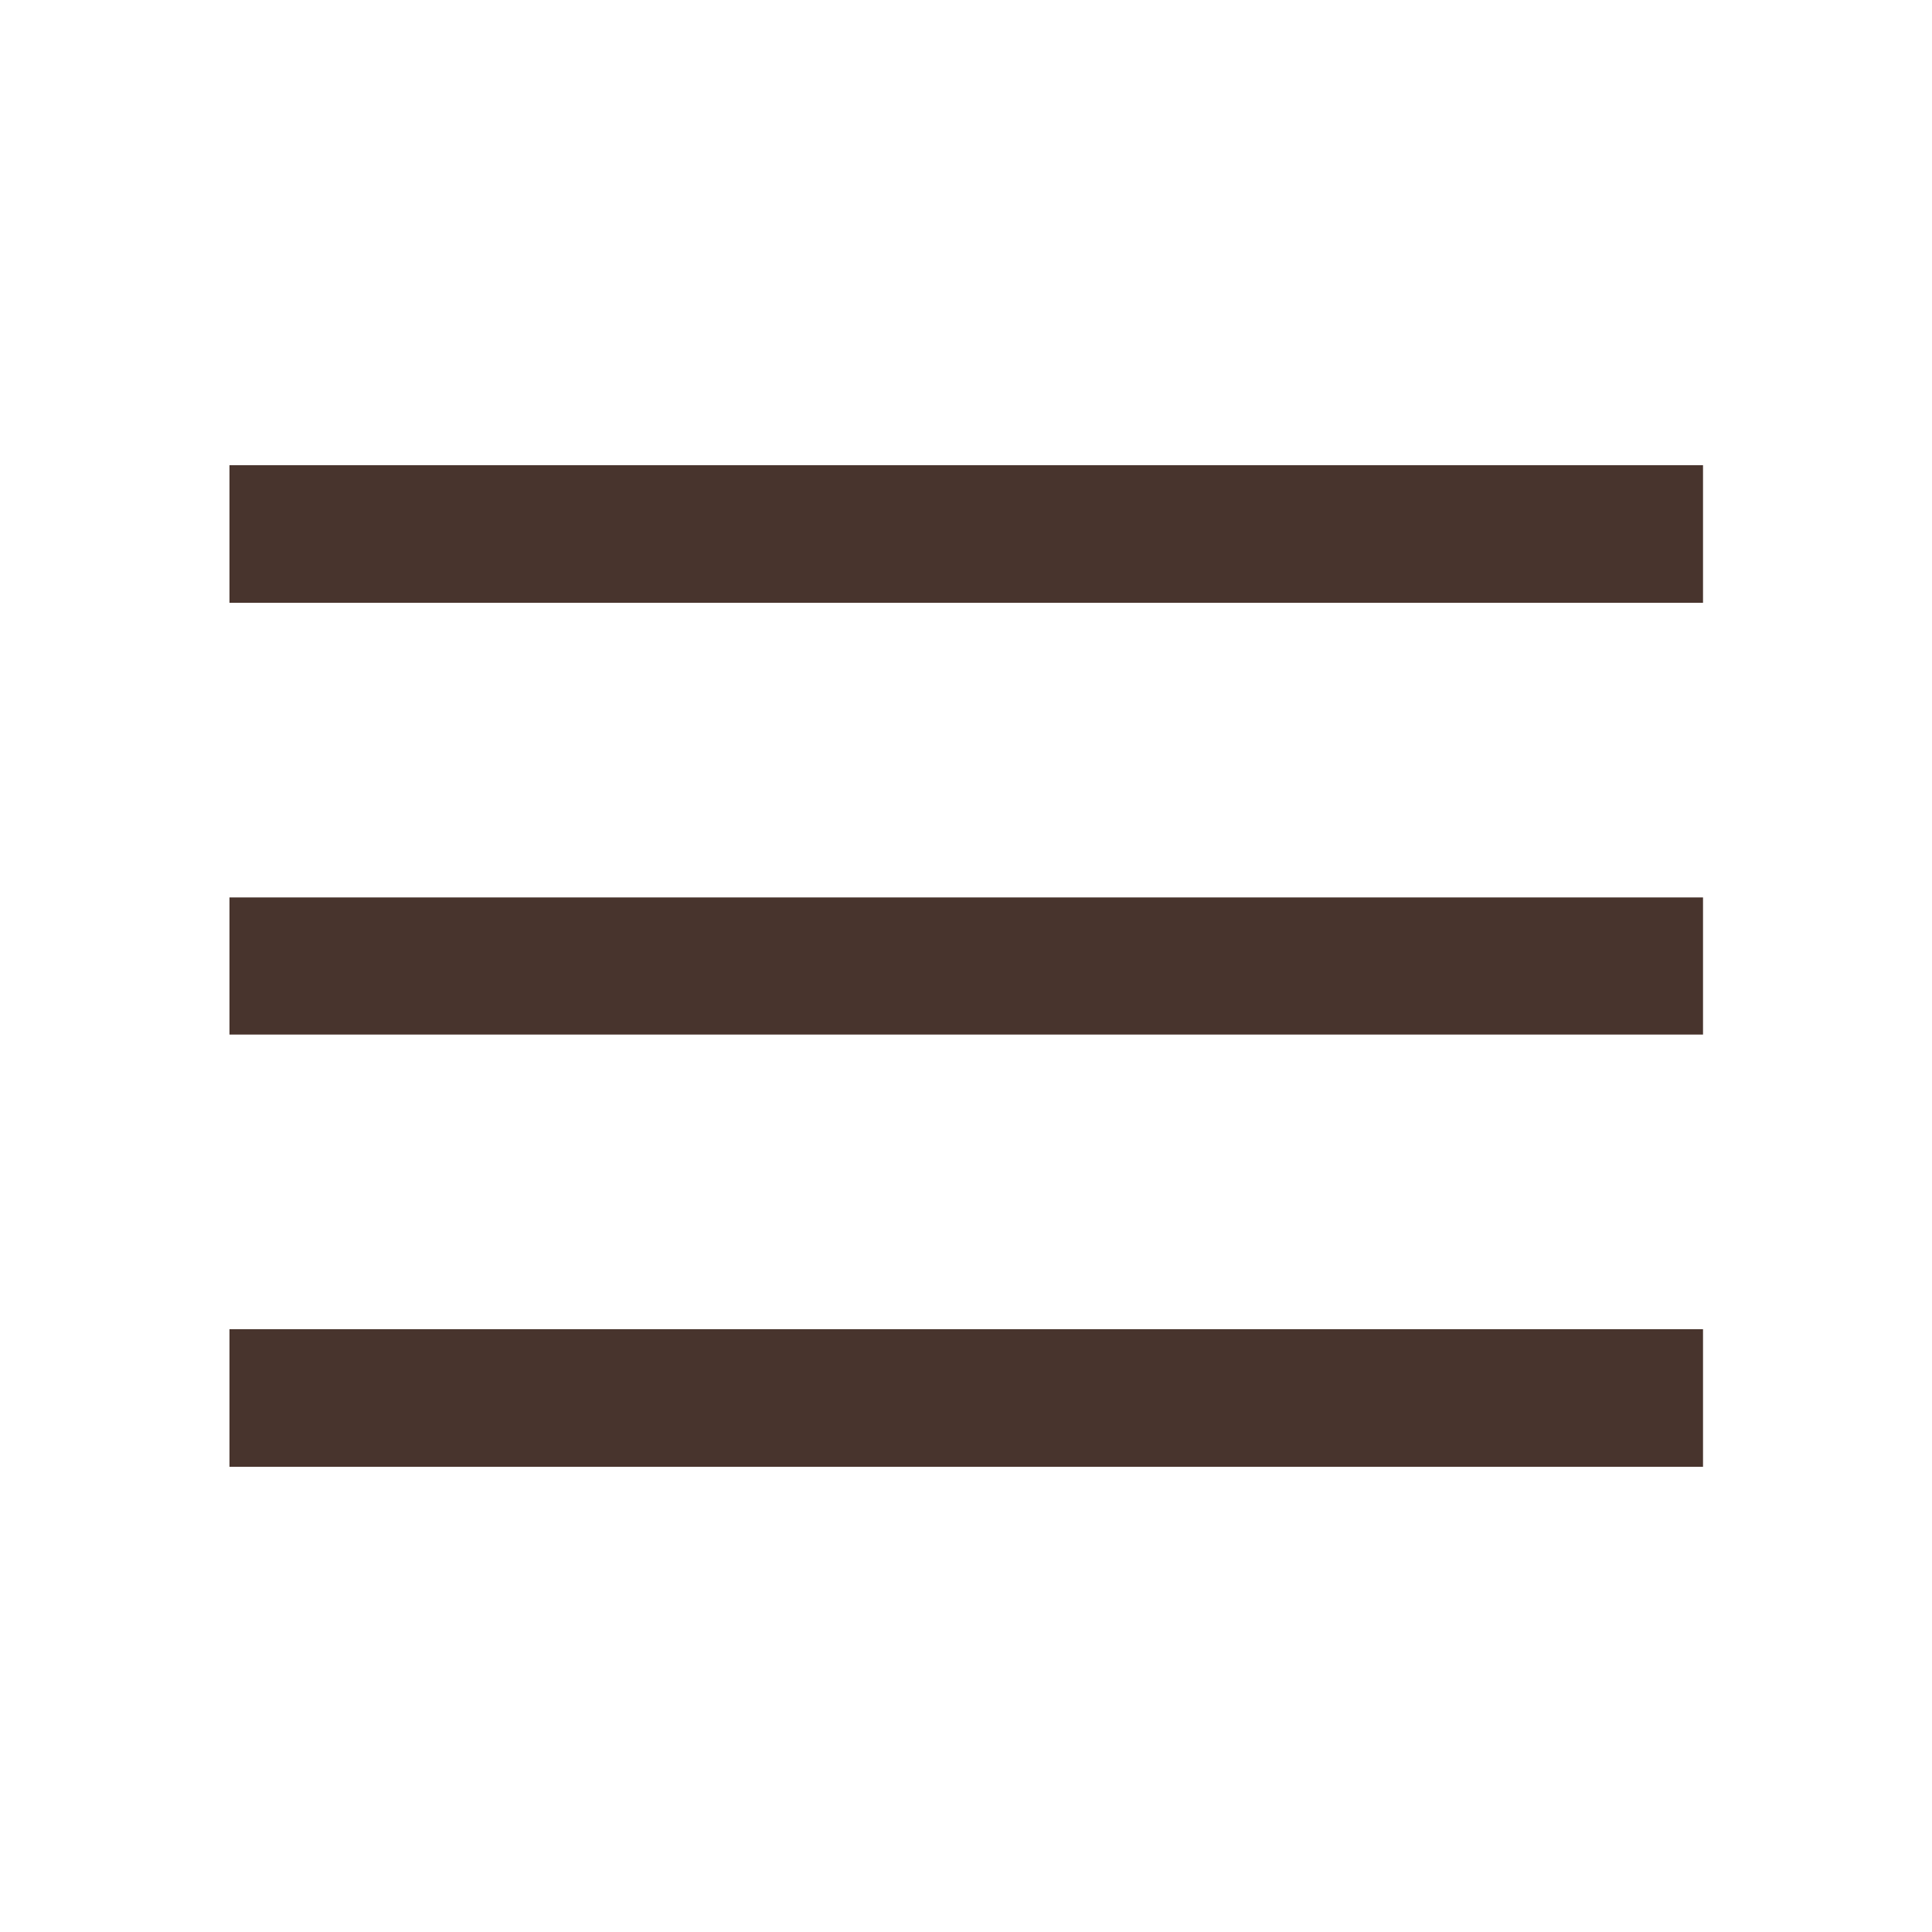 <svg xmlns="http://www.w3.org/2000/svg" height="48px" viewBox="0 -960 960 960" width="48px" fill="#48342D"><path d="M114.02-231.15v-68.37h732.2v68.37h-732.2Zm0-214.78v-68.14h732.2v68.14h-732.2Zm0-214.55v-68.37h732.2v68.37h-732.2Z"/></svg>